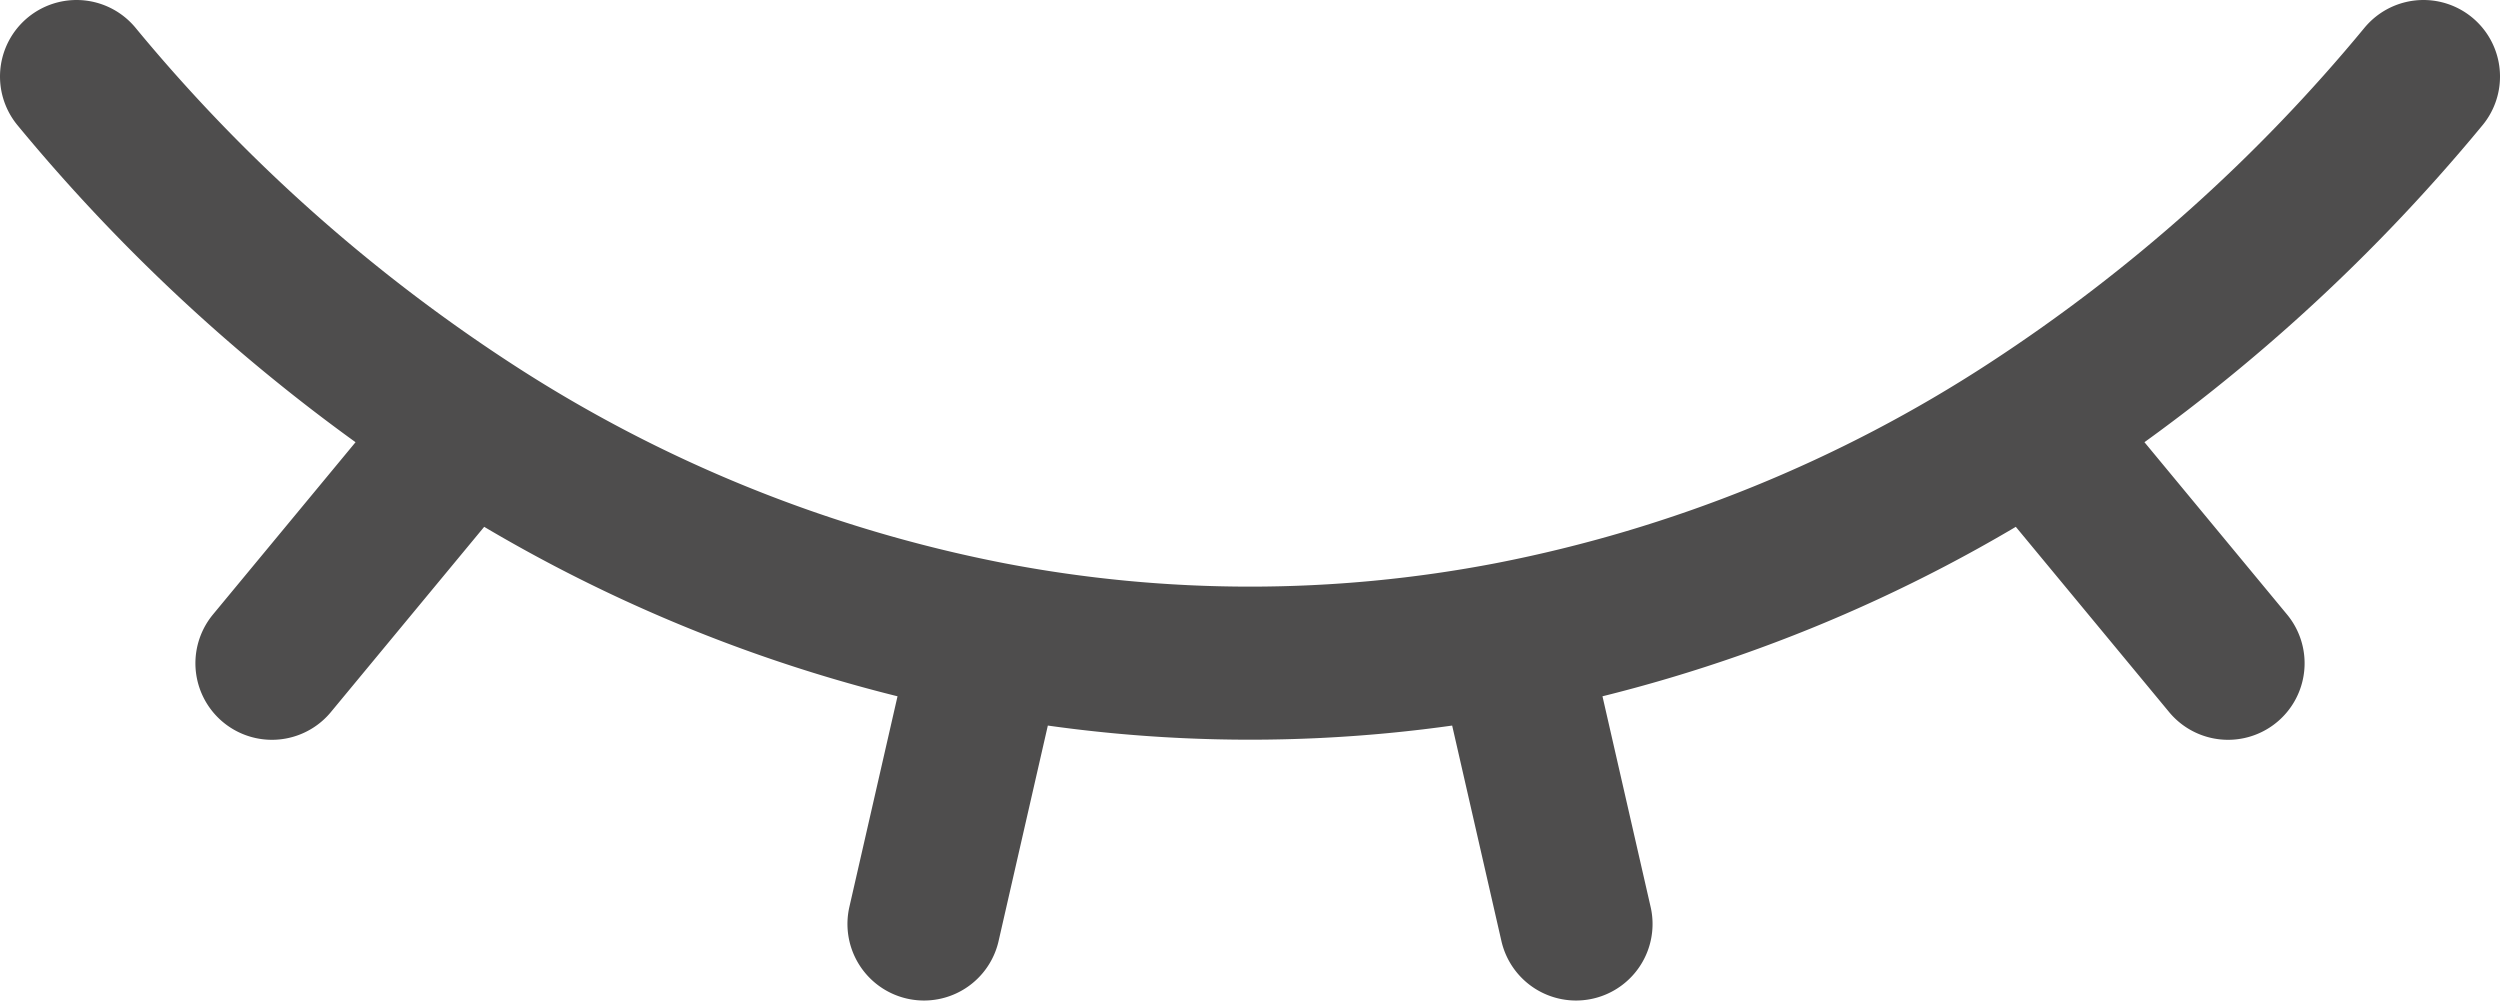 <svg xmlns="http://www.w3.org/2000/svg" viewBox="0 0 49 19.61"><defs><style>.cls-1{fill:#4e4d4d;stroke:#4e4d4d;stroke-linecap:round;stroke-linejoin:round;stroke-width:3px;}</style></defs><g id="Capa_2" data-name="Capa 2"><g id="Capa_1-2" data-name="Capa 1"><path class="cls-1" d="M1.5,1.5A34.11,34.11,0,0,0,9.17,8.36M47.5,1.5a34.11,34.11,0,0,1-7.67,6.86M19.39,12.51l-1.28,5.6m1.28-5.6a27,27,0,0,0,10.22,0m-10.22,0A28.7,28.7,0,0,1,9.17,8.36m20.44,4.15,1.28,5.6m-1.28-5.6A28.7,28.7,0,0,0,39.83,8.36m0,0L43.67,13M9.17,8.36,5.33,13"/></g></g></svg>